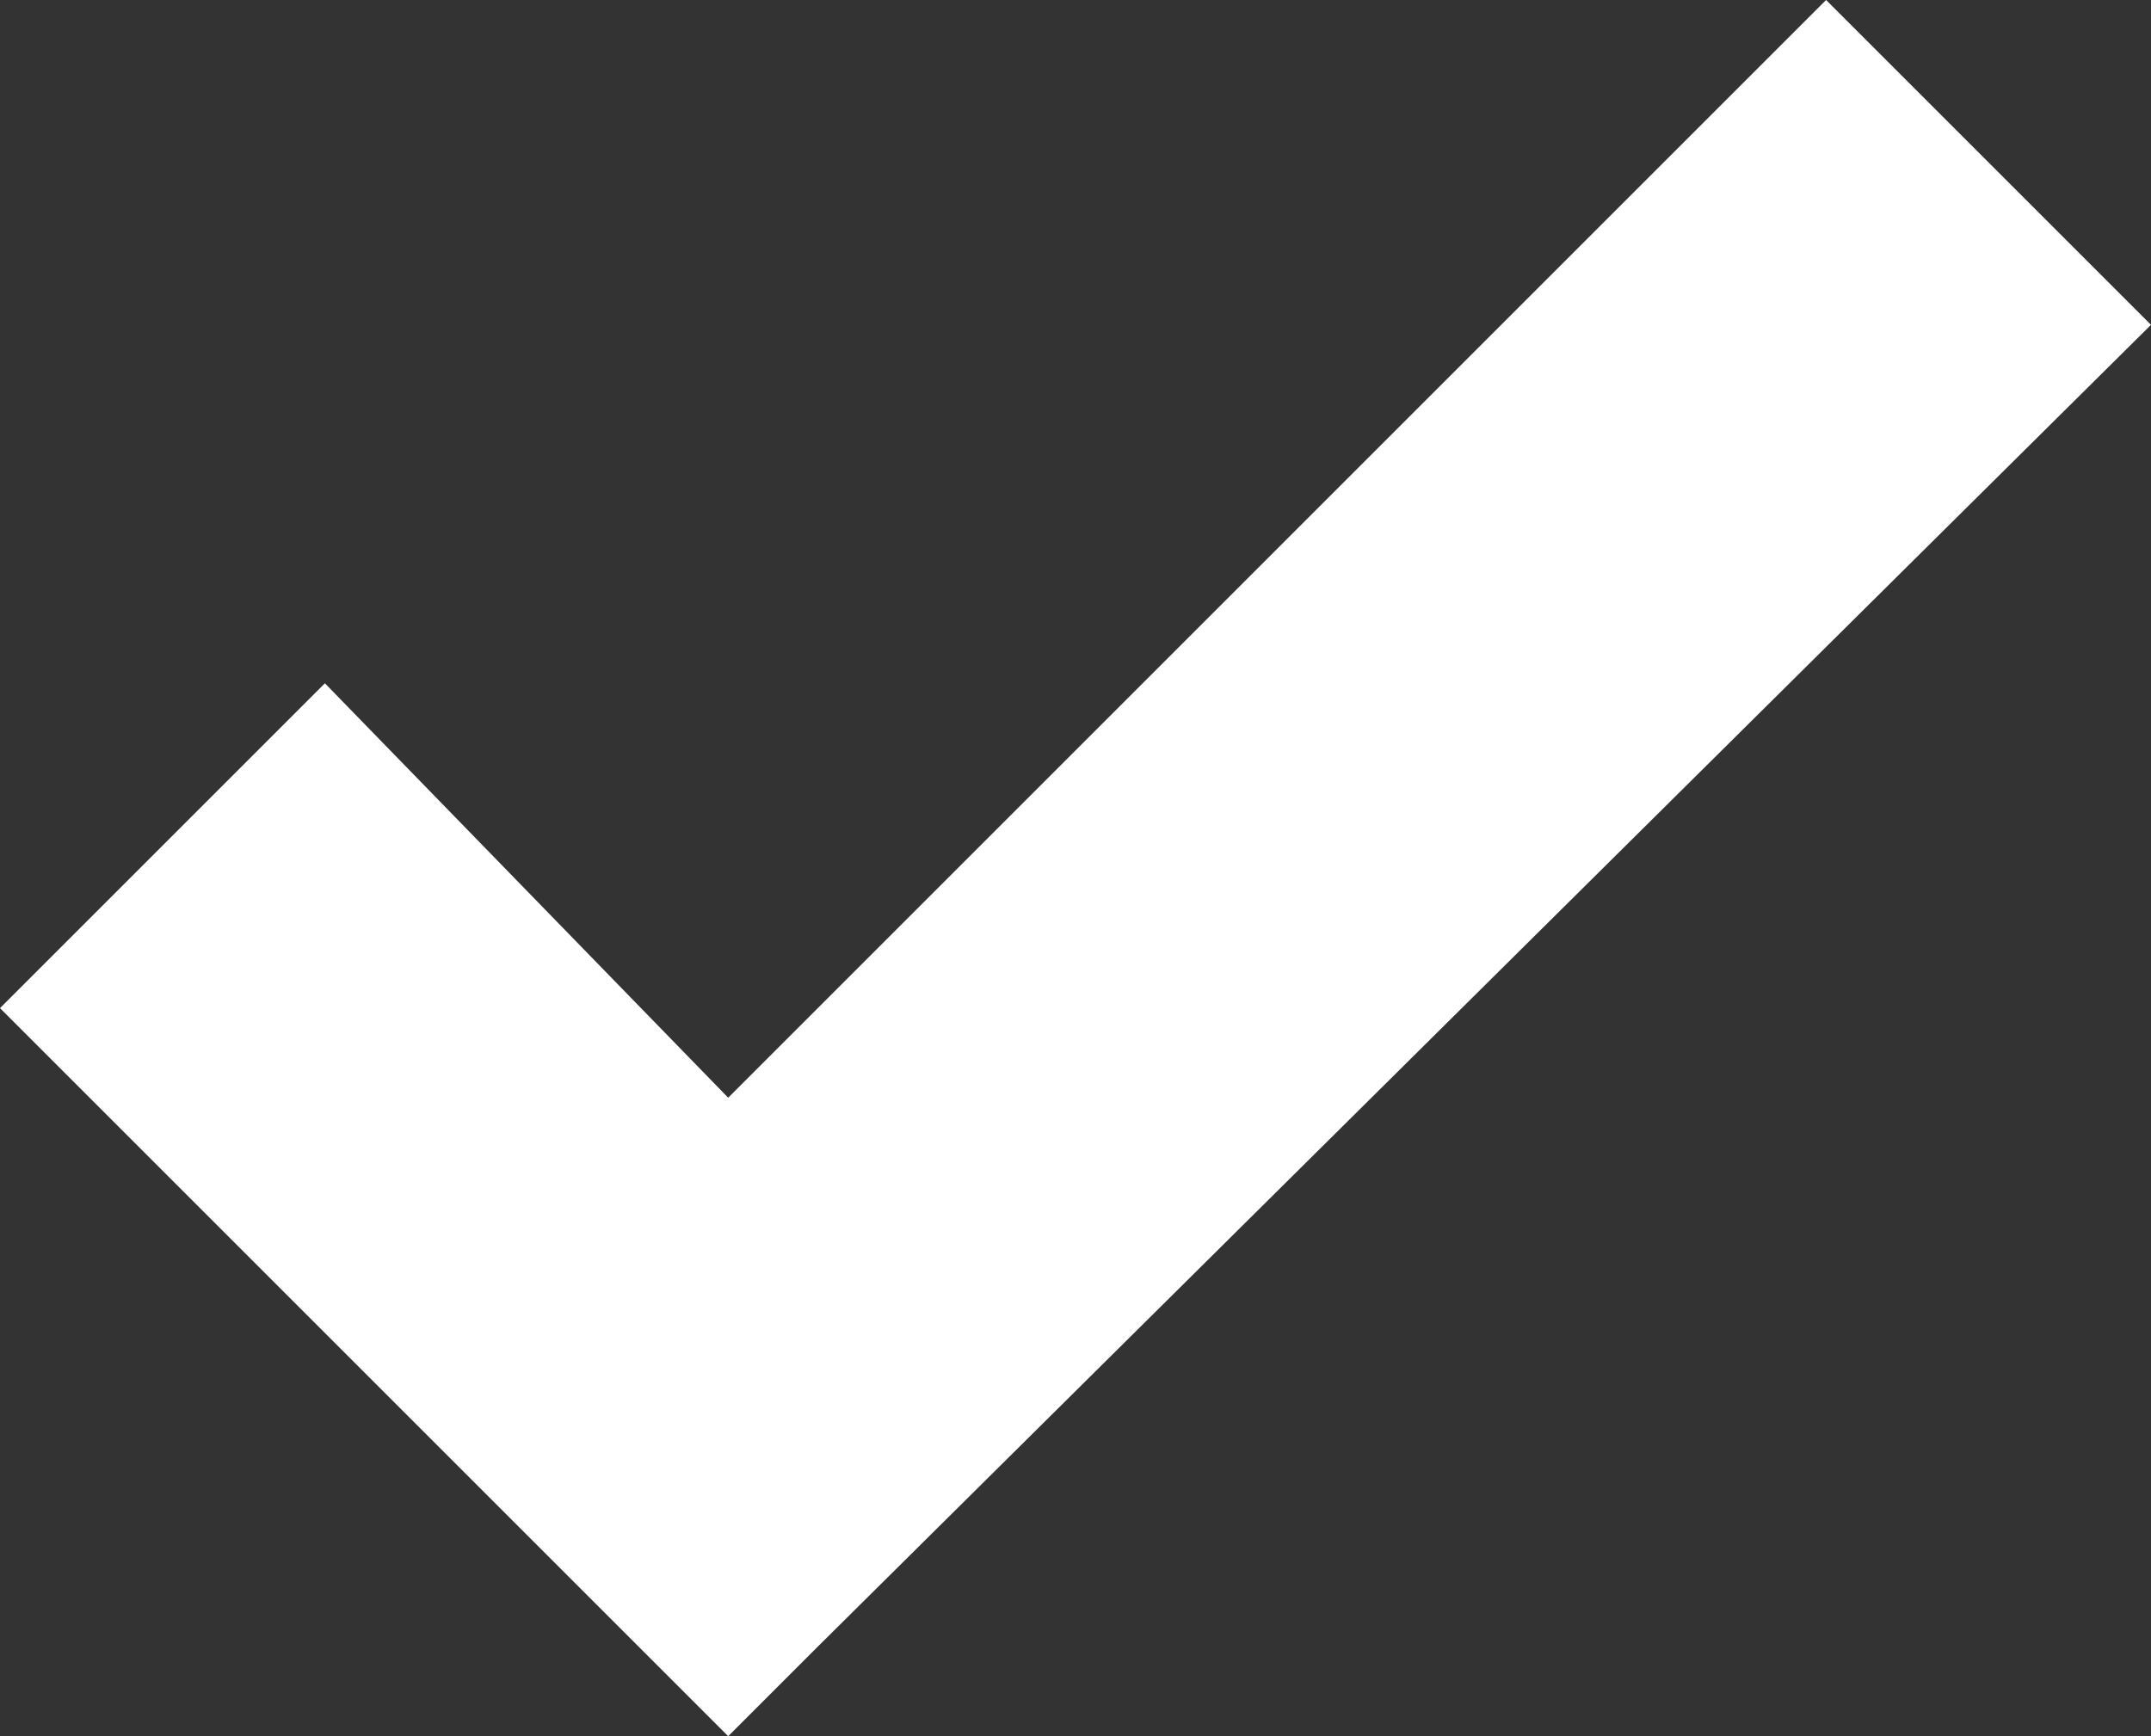 <?xml version="1.0" encoding="utf-8"?>
<!-- Generator: Adobe Illustrator 23.0.0, SVG Export Plug-In . SVG Version: 6.00 Build 0)  -->
<svg version="1.1" id="Layer_1" xmlns="http://www.w3.org/2000/svg" xmlns:xlink="http://www.w3.org/1999/xlink" x="0px" y="0px"
	 viewBox="0 0 19.2 15.5" style="enable-background:new 0 0 19.2 15.5;" xml:space="preserve">
<rect x="0" y="0" width="19.2" height="15.5" fill="#333333" stroke="none"/>
<style type="text/css">
	.st0{fill-rule:evenodd;clip-rule:evenodd;fill:#FFFFFF;}
</style>
<path id="check.svg" class="st0" d="M16.3,0L6.5,9.8L2.9,6.1L0,9l6.5,6.5l0.8-0.8l0,0L19.2,2.9L16.3,0z"/>
</svg>
